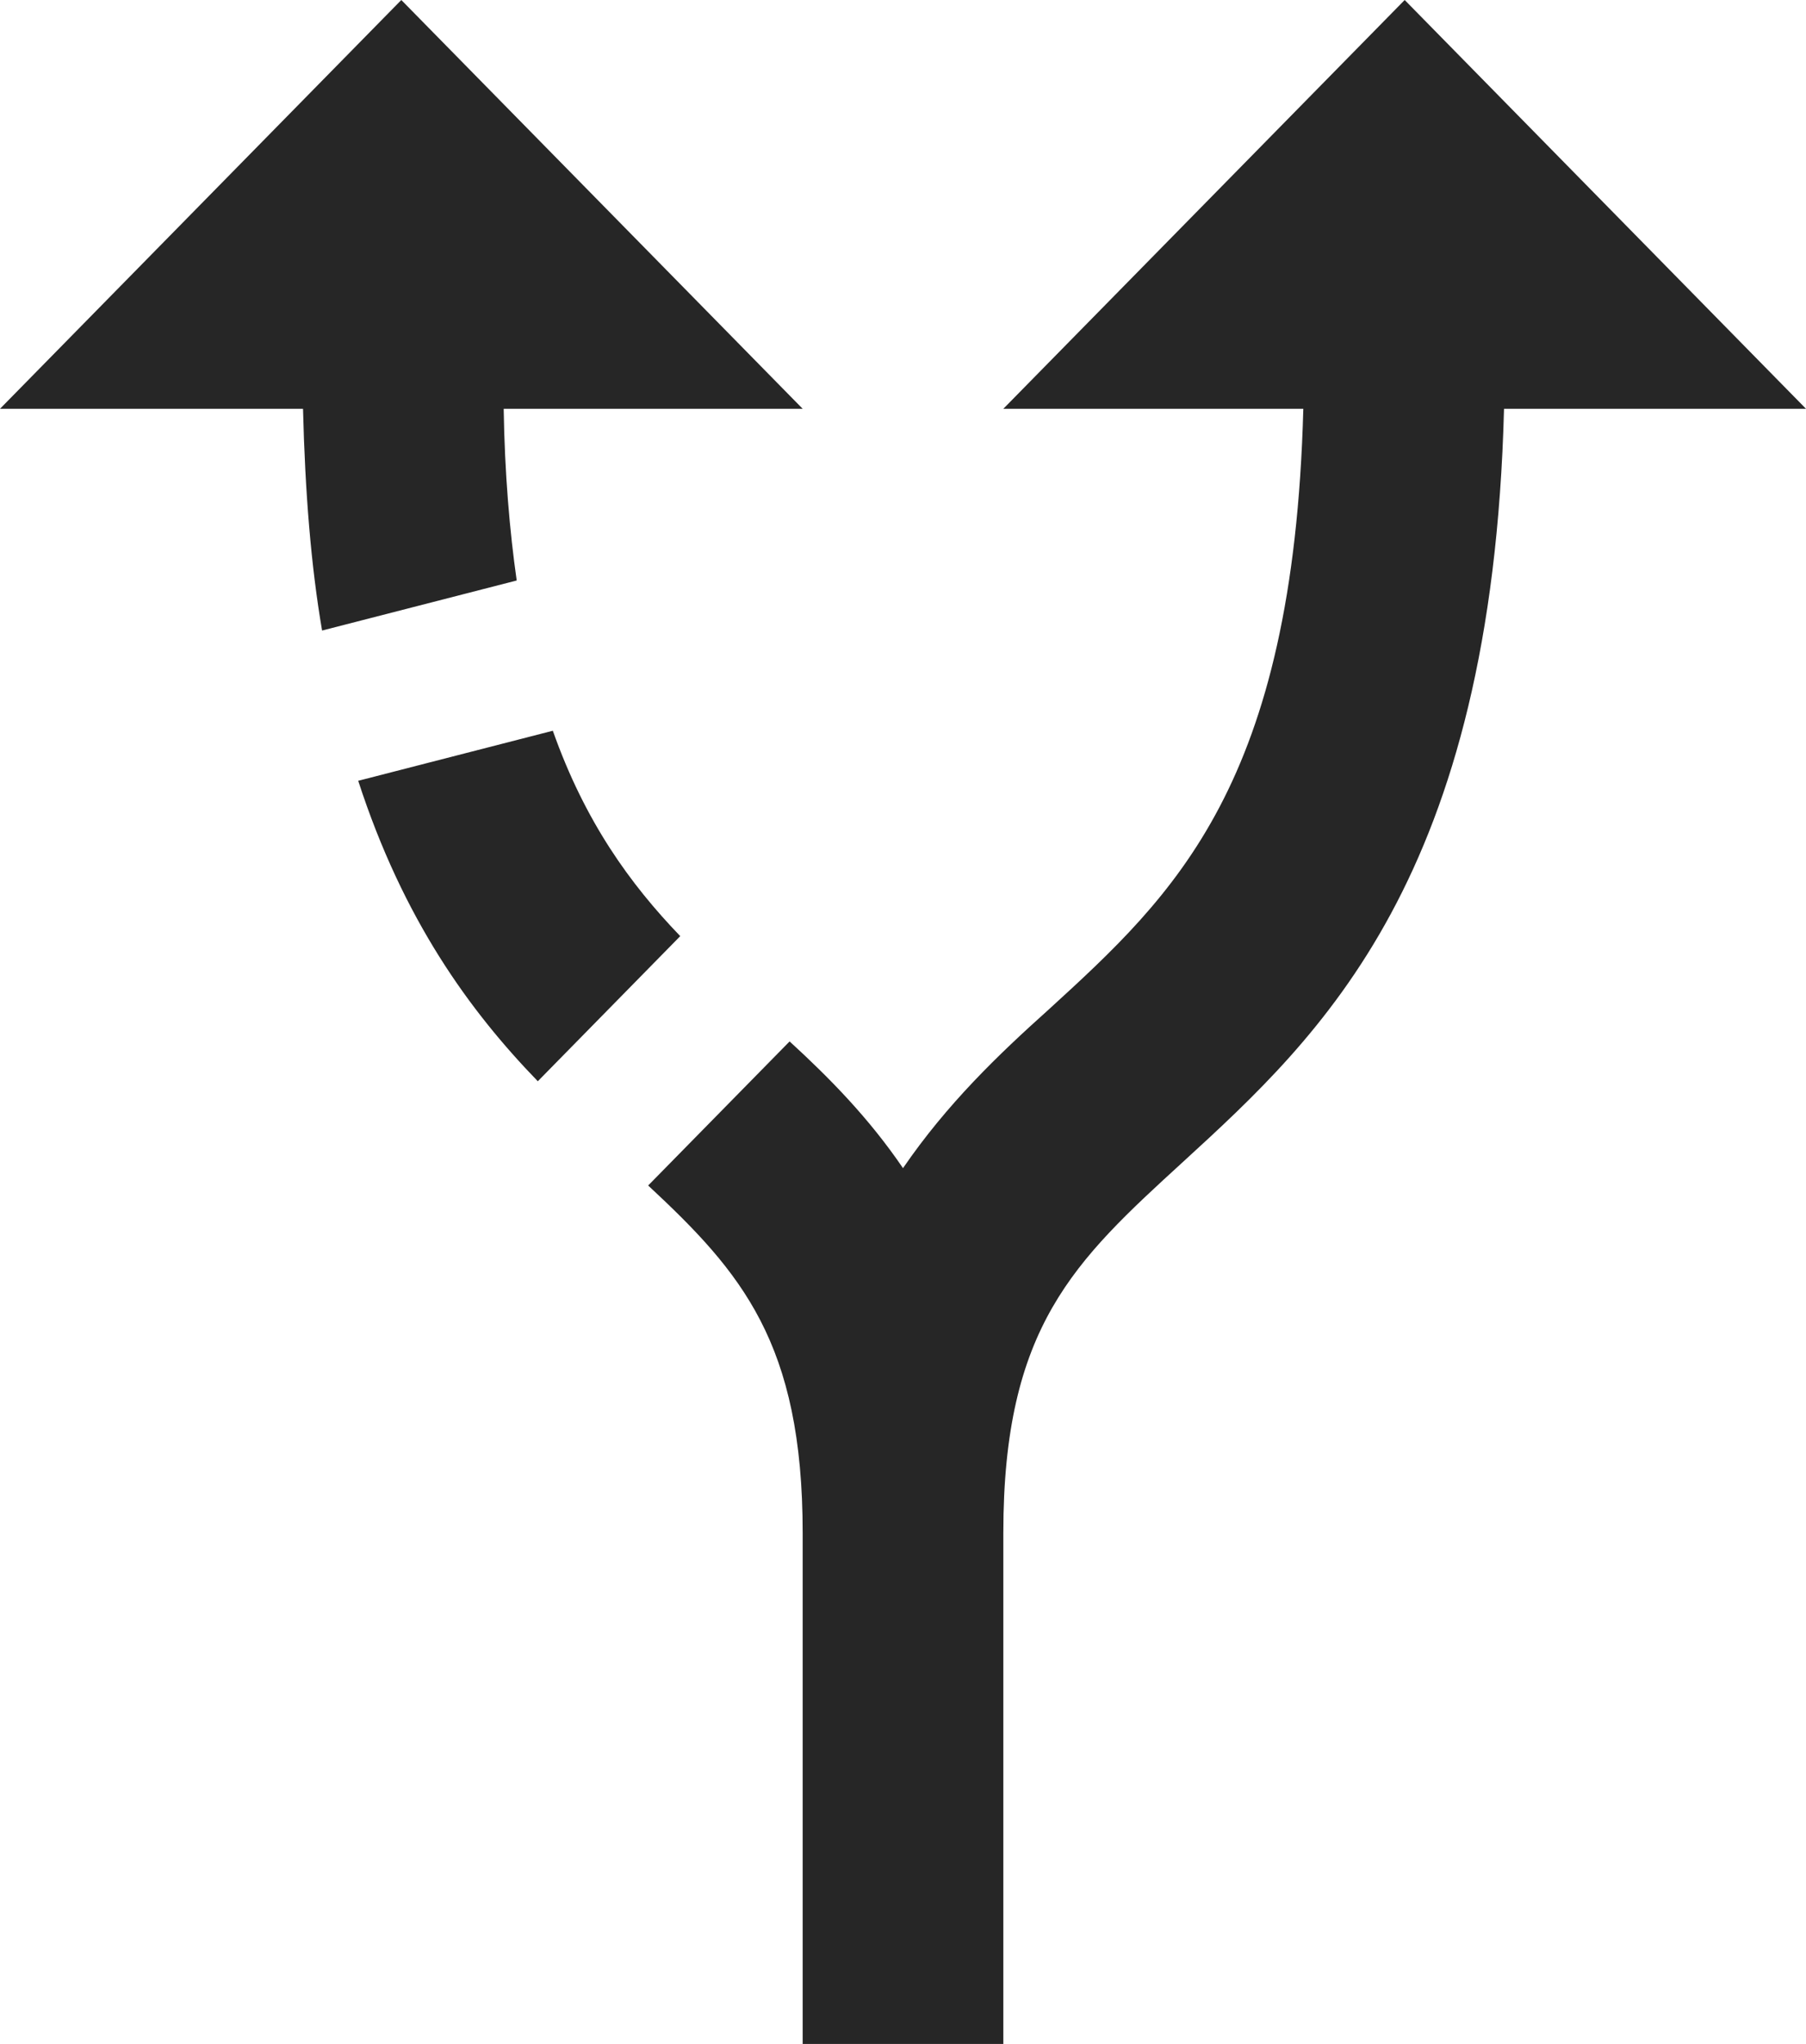<svg width="38" height="43" viewBox="0 0 38 43" fill="none" xmlns="http://www.w3.org/2000/svg">
<path d="M14.313 19.694L11.316 22.747C9.88 21.264 8.487 19.35 7.537 16.426L11.632 15.373C12.308 17.286 13.258 18.598 14.313 19.694ZM16.889 8.6L8.444 0L0 8.6H6.376C6.418 10.341 6.544 11.911 6.777 13.265L10.872 12.212C10.724 11.18 10.619 9.954 10.598 8.6H16.889ZM38 8.6L29.556 0L21.111 8.6H27.423C27.212 16.512 24.721 18.812 22.061 21.242C21.006 22.188 19.929 23.22 19 24.575C18.282 23.521 17.459 22.683 16.614 21.909L13.638 24.94C15.601 26.767 16.889 28.251 16.889 32.25V43H21.111V32.25C21.111 27.907 22.61 26.531 24.89 24.445C27.803 21.779 31.392 18.468 31.646 8.6H38Z" fill="#262626"/>
</svg>

